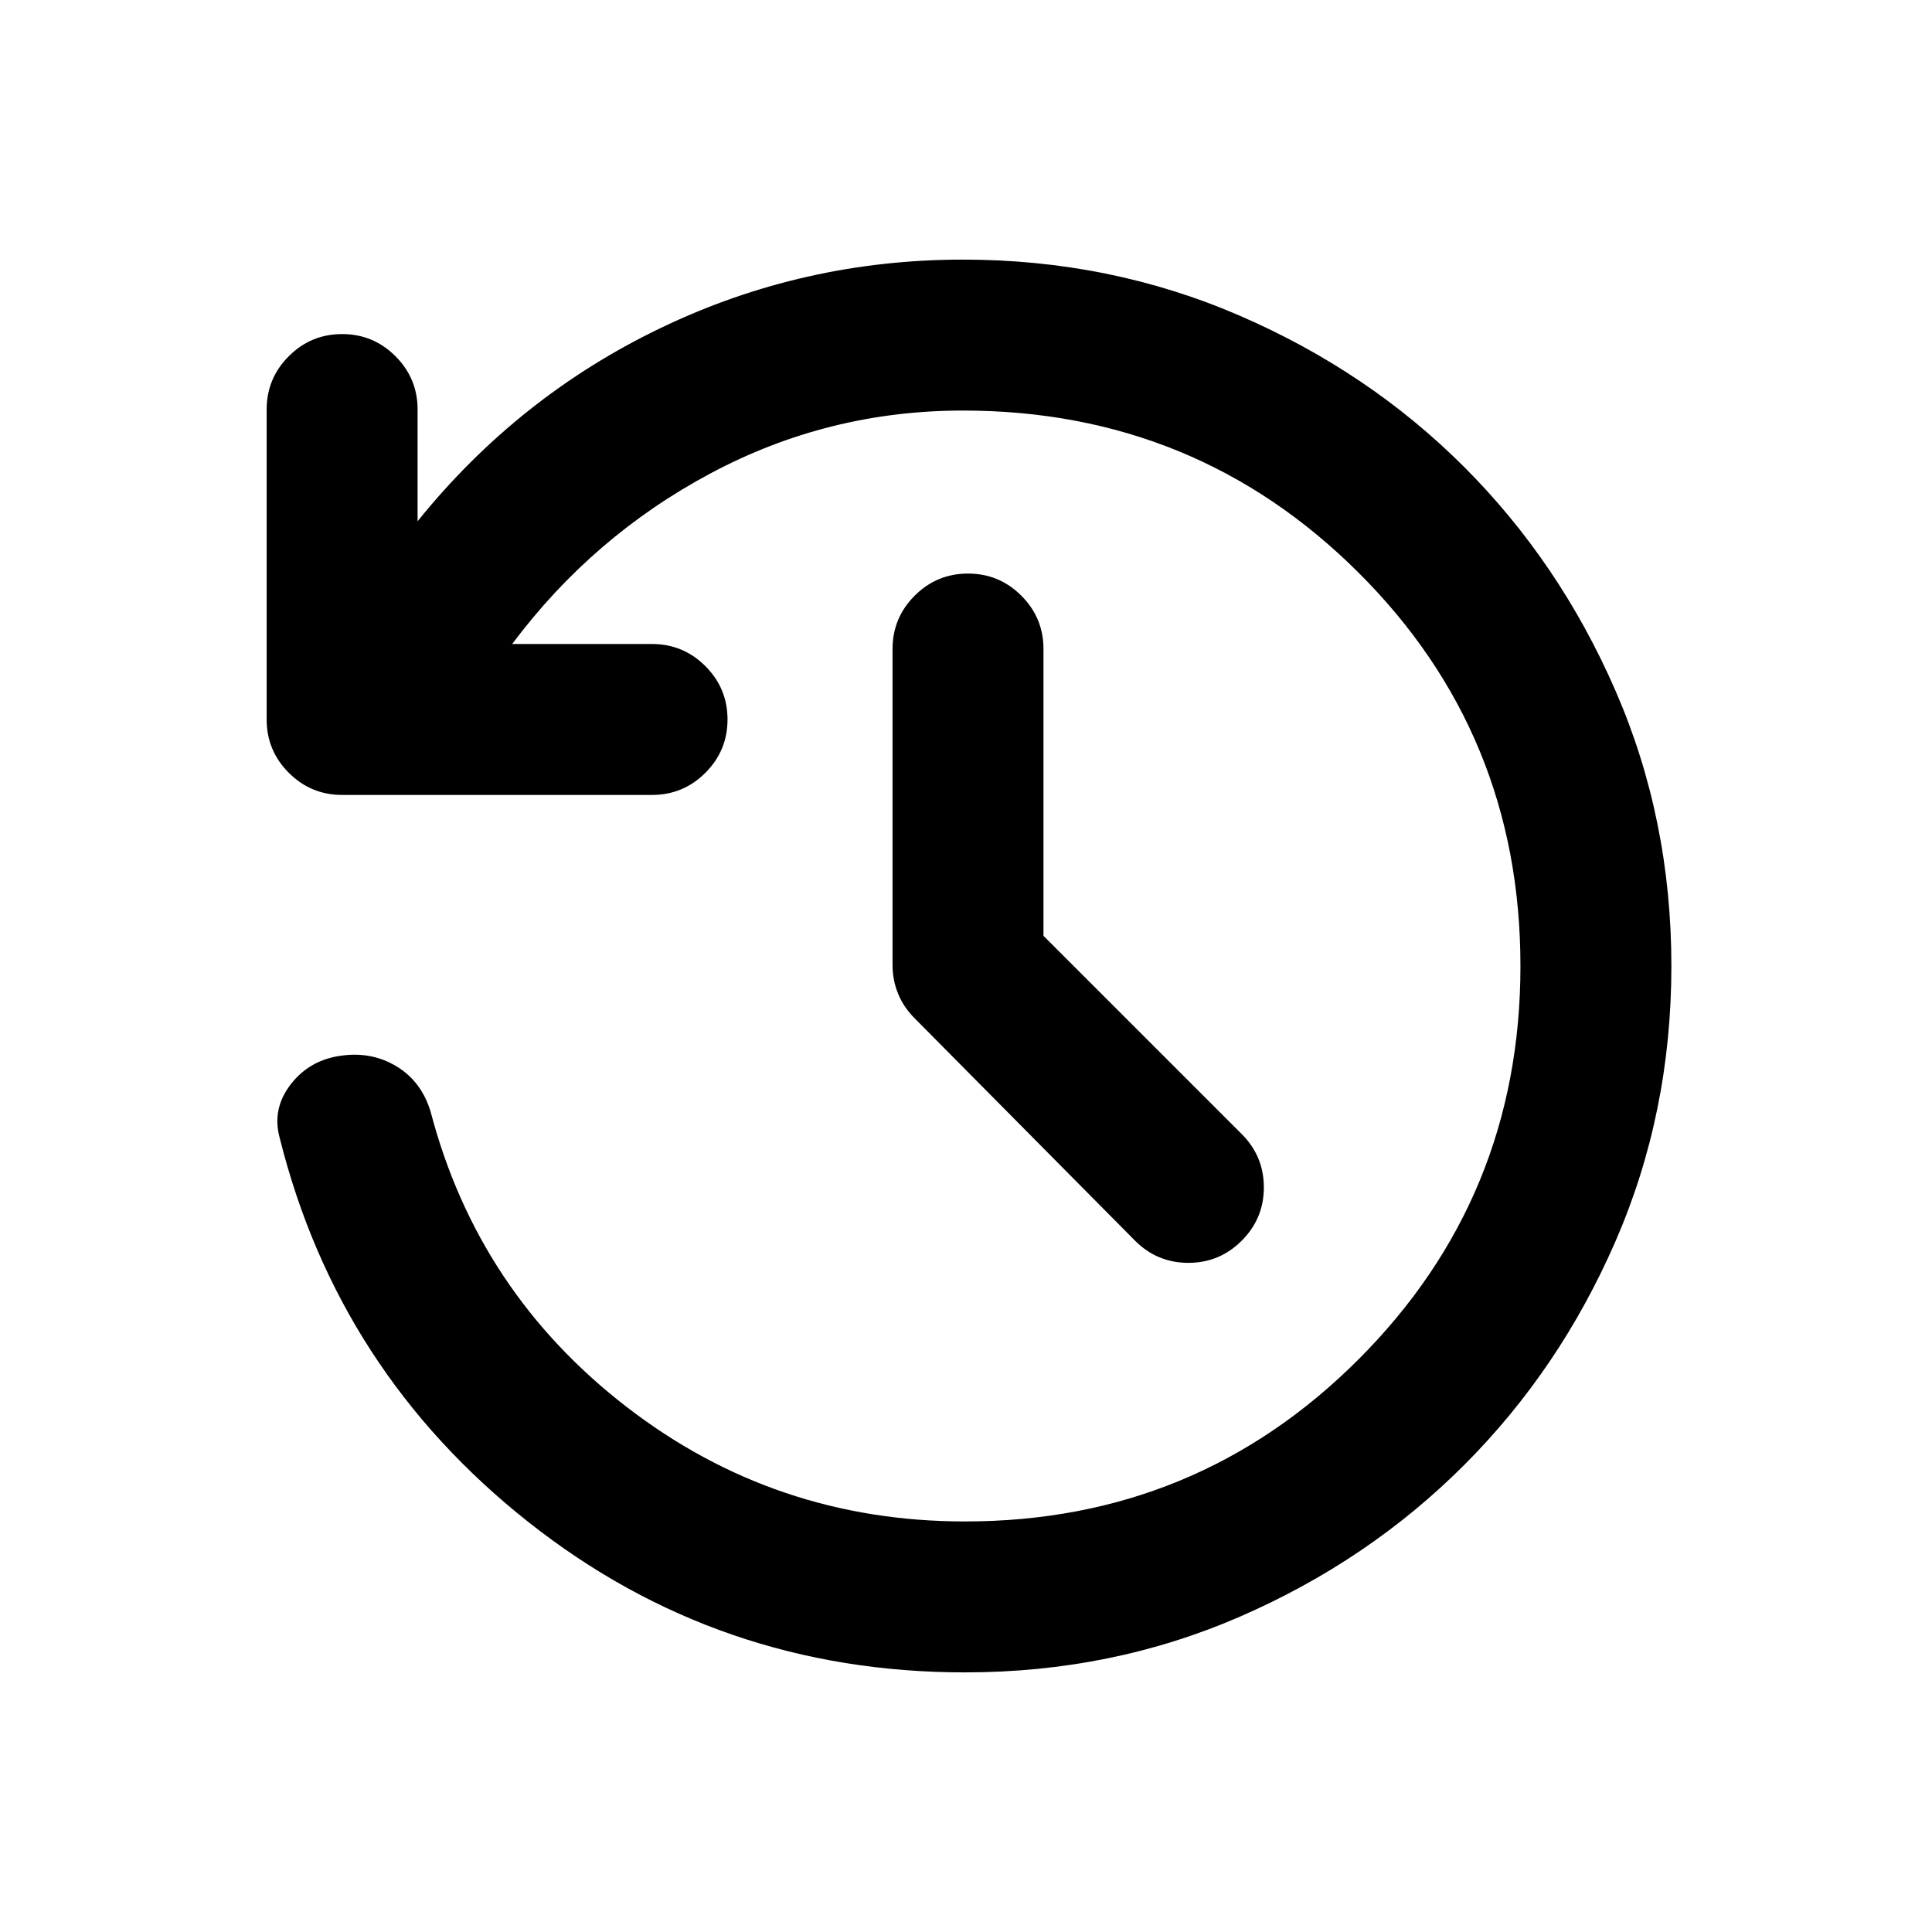 <svg xmlns="http://www.w3.org/2000/svg" height="24" viewBox="0 -960 960 960" width="24"><path d="M479.5-129q-122.5 0-217-74.75T139-394.5q-4-14.5 5.5-26.75T170-435.5q15-2 27.25 5.5T214-407.5Q237.5-318 311.25-261t168.25 57q115 0 195.5-80.5T755.5-480q0-115.5-80.75-195.75T478.5-756q-67 0-125.5 31.25T254.5-640H324q15.5 0 26.5 11t11 26.5q0 15.5-11 26.5T324-565H170q-15.5 0-26.5-11t-11-26.5v-154q0-15.5 11-26.5t26.5-11q15.5 0 26.5 11t11 26.5v55.5q50-62 120.75-96t150.25-34q73 0 137.25 27.75T727.5-728q47.5 47.5 75.25 111.25T830.5-480q0 73-27.75 136.75T727.5-232q-47.5 47.5-111.25 75.25T479.5-129Zm39-366 98.5 98.5q11 11 11 26.5t-11 26.5q-11 11-26.5 11t-26.5-11L454.5-454q-5.5-5.5-8.25-12.25t-2.75-14.25v-157q0-15.5 11-26.5t26.5-11q15.5 0 26.5 11t11 26.5V-495Z"/></svg>